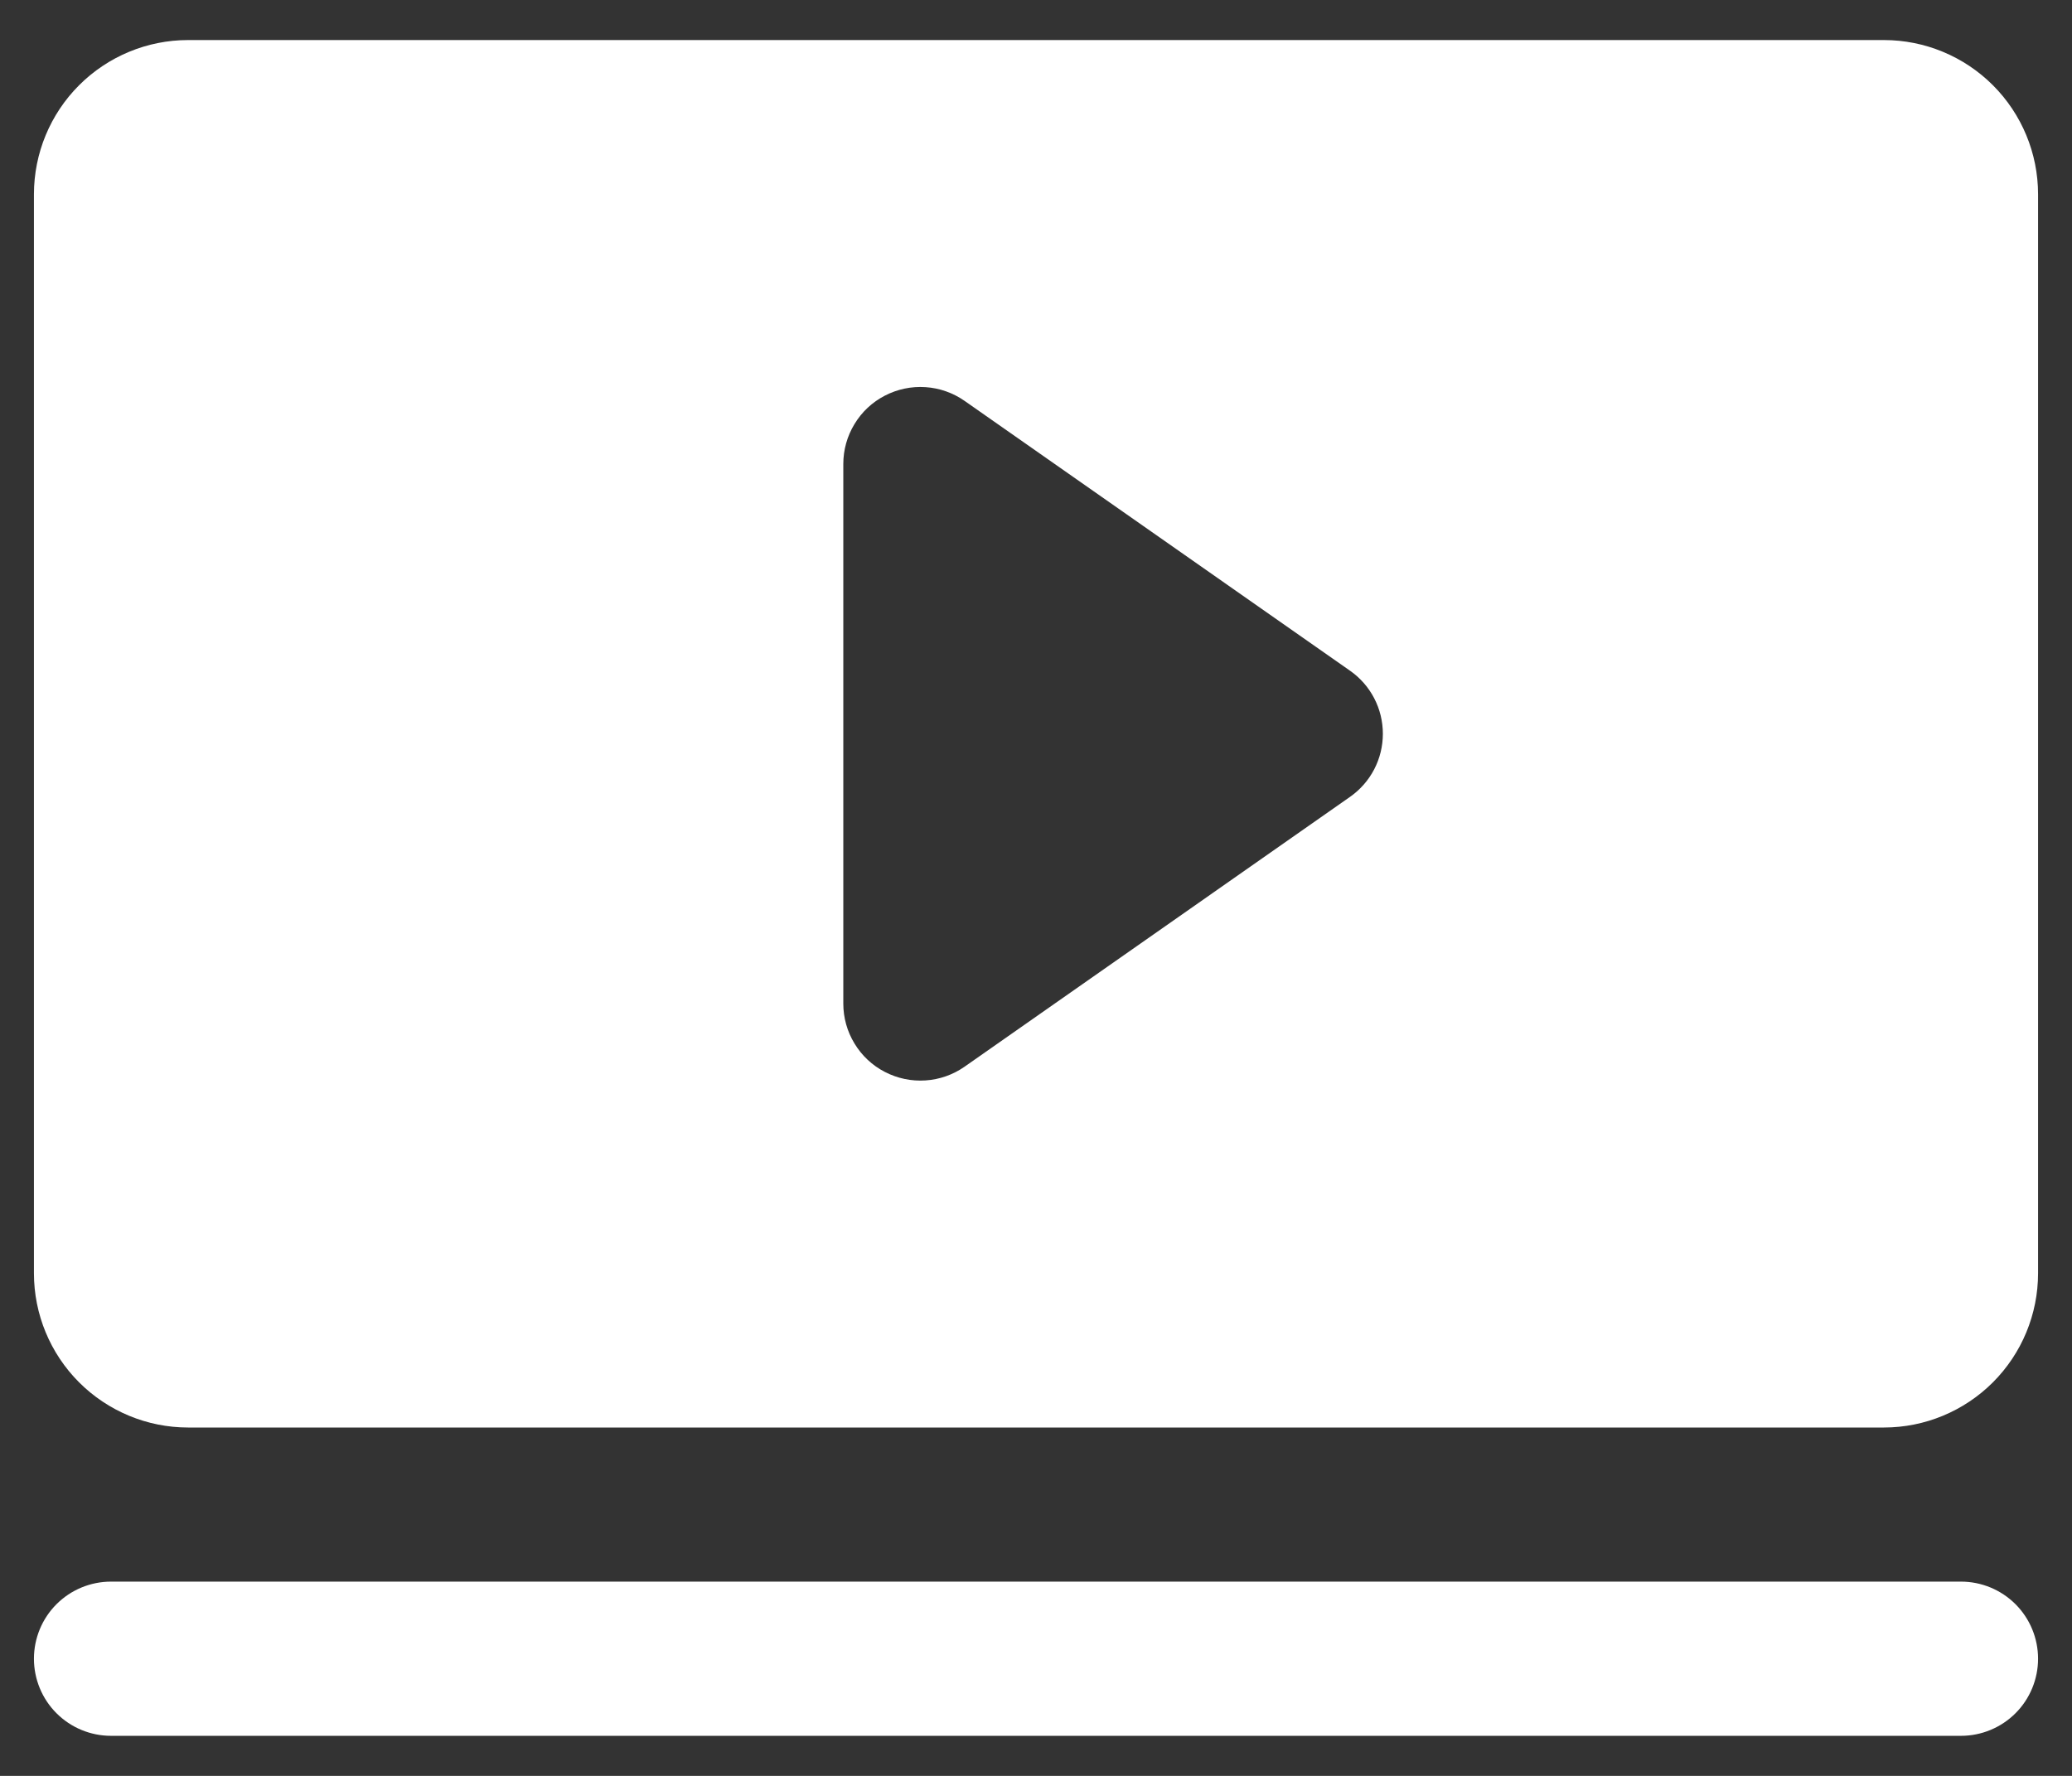 <svg width="42" height="36" viewBox="0 0 42 36" fill="none" xmlns="http://www.w3.org/2000/svg">
<rect x="0" y="0" width="42" height="36" fill="#333333" stroke="none"/>
<path d="M41.312 33.625C41.312 34.039 41.148 34.437 40.855 34.73C40.562 35.023 40.164 35.188 39.75 35.188H2.25C1.836 35.188 1.438 35.023 1.145 34.73C0.852 34.437 0.688 34.039 0.688 33.625C0.688 33.211 0.852 32.813 1.145 32.52C1.438 32.227 1.836 32.062 2.25 32.062H39.75C40.164 32.062 40.562 32.227 40.855 32.52C41.148 32.813 41.312 33.211 41.312 33.625ZM41.312 3.938V25.812C41.312 26.641 40.983 27.436 40.397 28.022C39.811 28.608 39.016 28.938 38.188 28.938H3.812C2.984 28.938 2.189 28.608 1.603 28.022C1.017 27.436 0.688 26.641 0.688 25.812V3.938C0.688 3.109 1.017 2.314 1.603 1.728C2.189 1.142 2.984 0.812 3.812 0.812H38.188C39.016 0.812 39.811 1.142 40.397 1.728C40.983 2.314 41.312 3.109 41.312 3.938ZM28.031 14.875C28.031 14.624 27.971 14.377 27.855 14.154C27.739 13.931 27.571 13.74 27.365 13.596L19.553 8.127C19.319 7.963 19.044 7.866 18.759 7.848C18.474 7.829 18.189 7.889 17.935 8.021C17.681 8.152 17.469 8.351 17.321 8.596C17.172 8.84 17.094 9.12 17.094 9.406V20.344C17.094 20.63 17.172 20.91 17.321 21.154C17.469 21.399 17.681 21.598 17.935 21.729C18.189 21.861 18.474 21.921 18.759 21.902C19.044 21.884 19.319 21.787 19.553 21.623L27.365 16.154C27.571 16.01 27.739 15.819 27.855 15.596C27.971 15.373 28.031 15.126 28.031 14.875Z" fill="white"/>
</svg>
